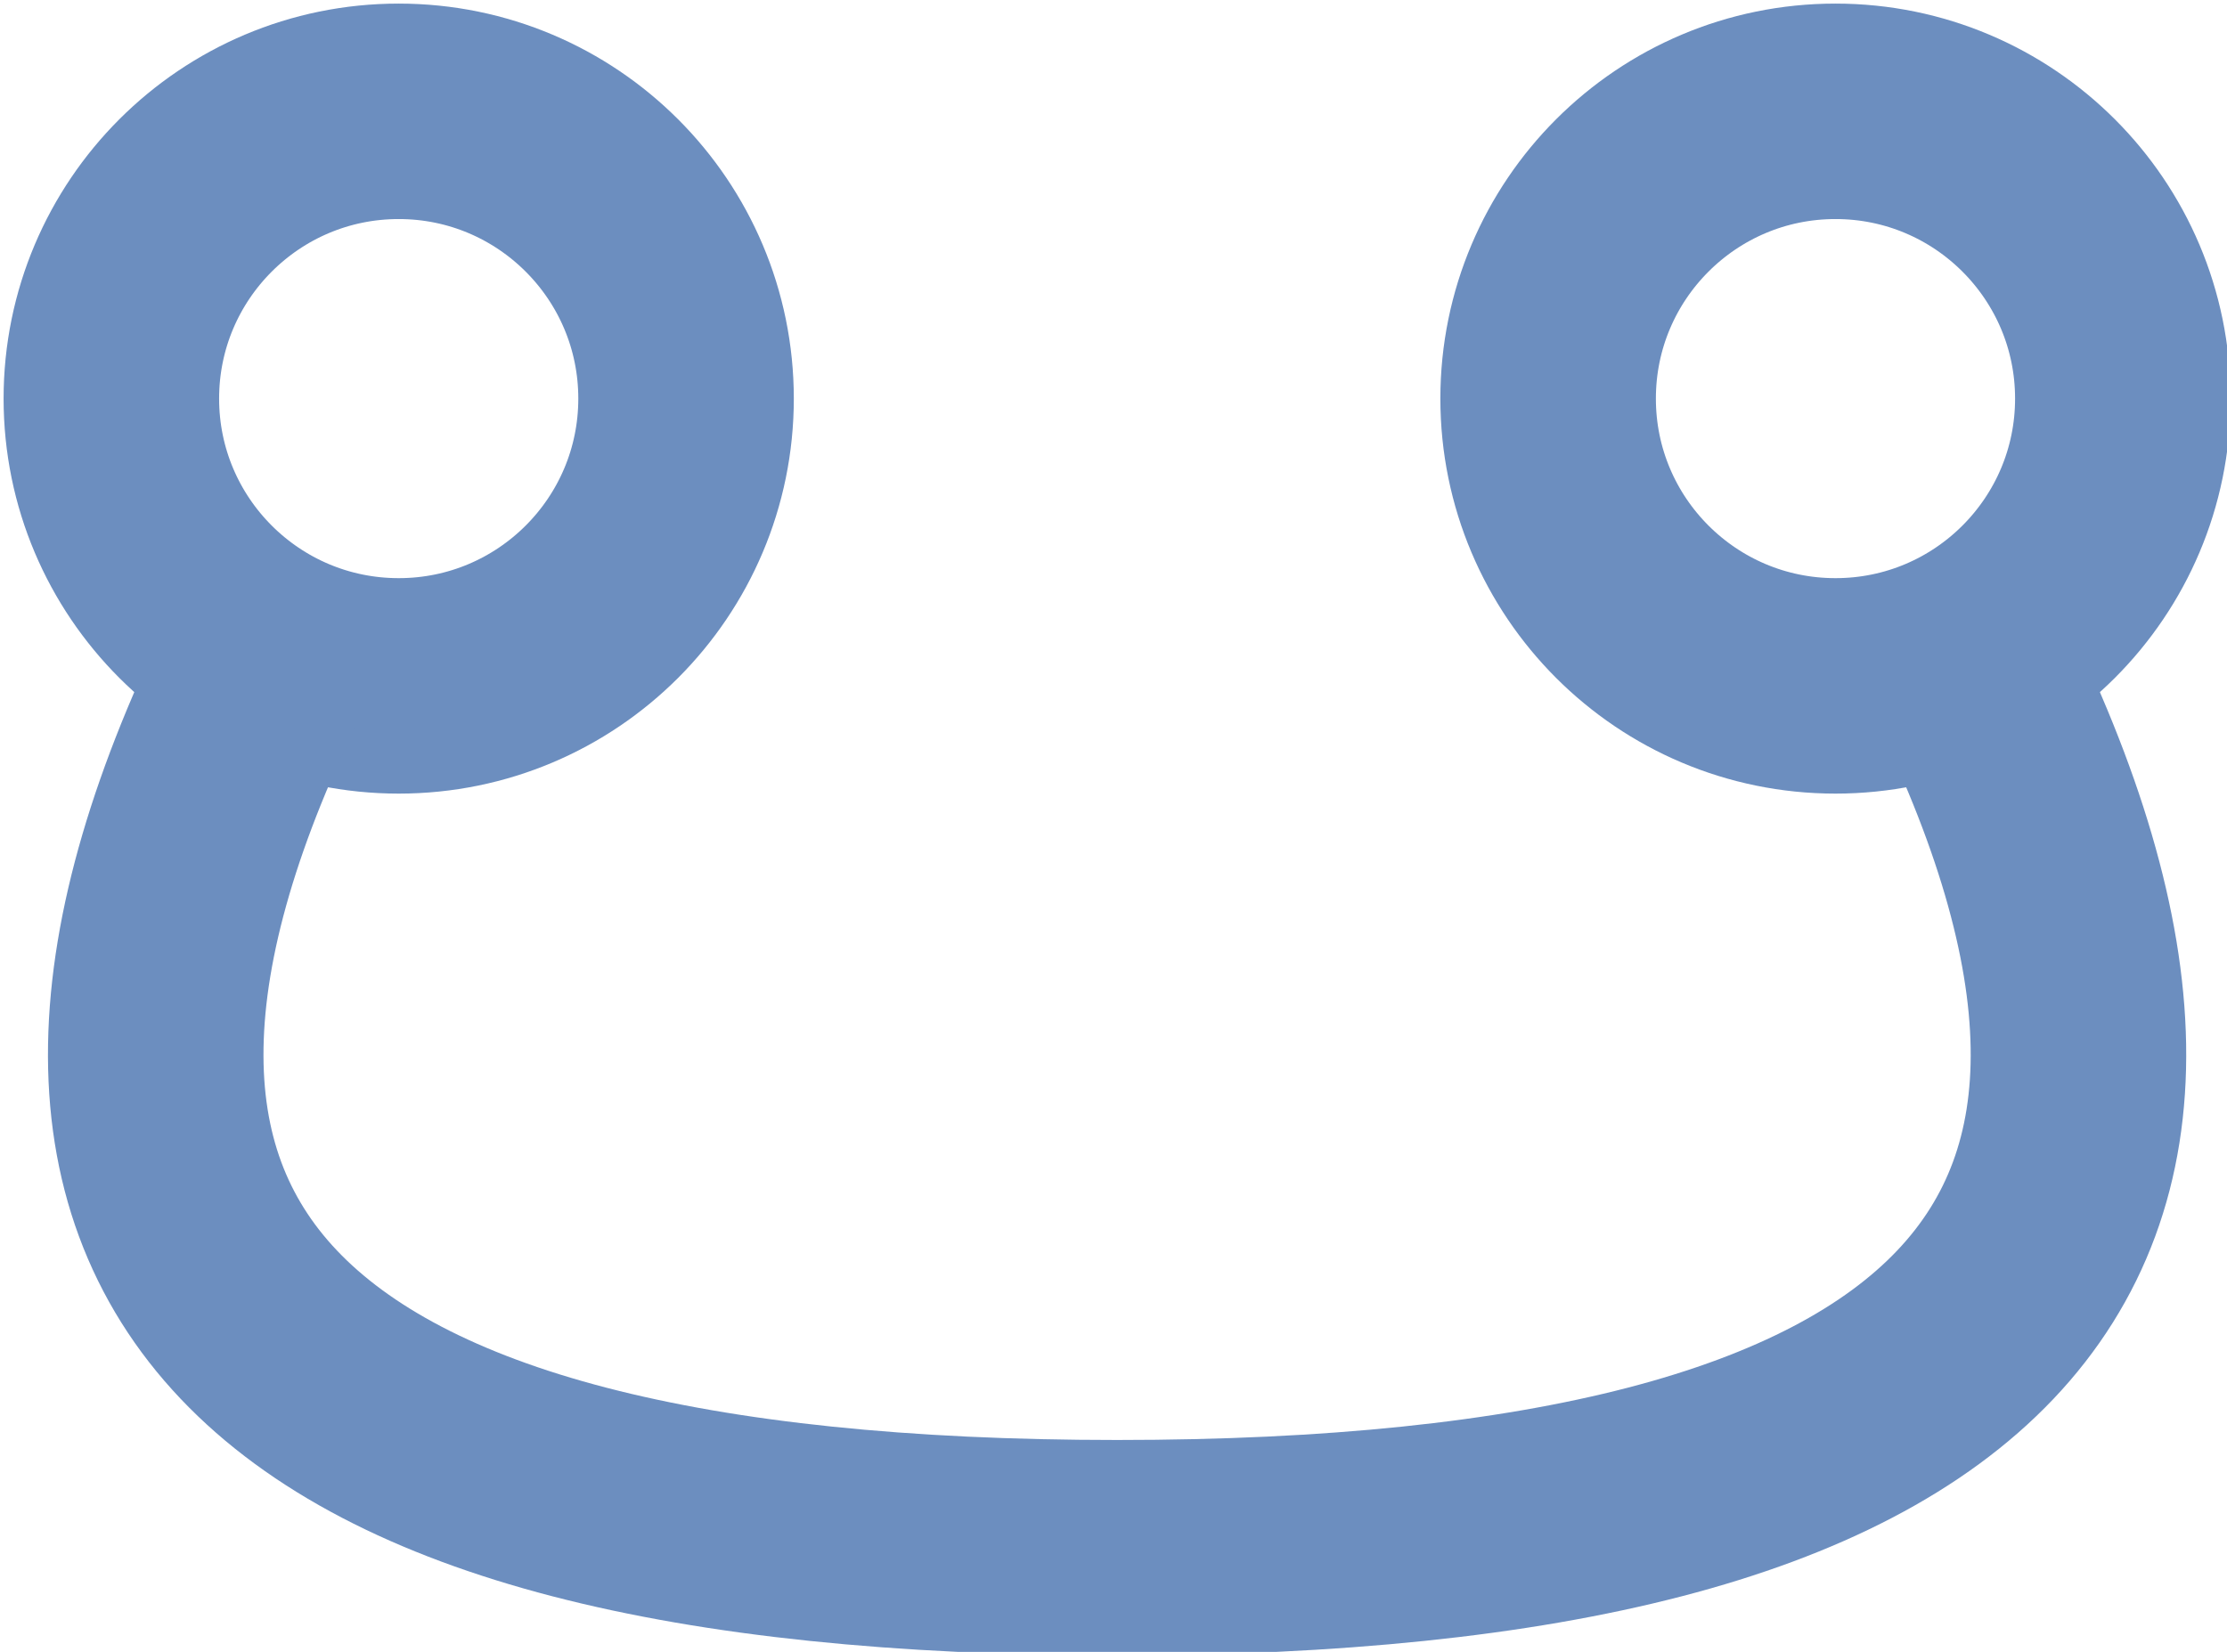 <?xml version="1.0" encoding="UTF-8"?>
<!DOCTYPE svg PUBLIC "-//W3C//DTD SVG 1.1//EN" "http://www.w3.org/Graphics/SVG/1.1/DTD/svg11.dtd">
<svg xmlns="http://www.w3.org/2000/svg" xmlns:xlink="http://www.w3.org/1999/xlink" version="1.1" width="310px" height="230px" viewBox="-0.5 -0.5 310 230"><defs/><g><ellipse cx="55" cy="55" rx="40" ry="40" fill="none" stroke="#6c8ebf" stroke-width="30" pointer-events="all"/><ellipse cx="255" cy="55" rx="40" ry="40" fill="none" stroke="#6c8ebf" stroke-width="30" pointer-events="all"/><path d="M 37.11 90.78 Q -25 215 155 215 Q 335 215 272.89 90.78" fill="none" stroke="#6c8ebf" stroke-width="30" stroke-miterlimit="10" pointer-events="stroke"/></g></svg>